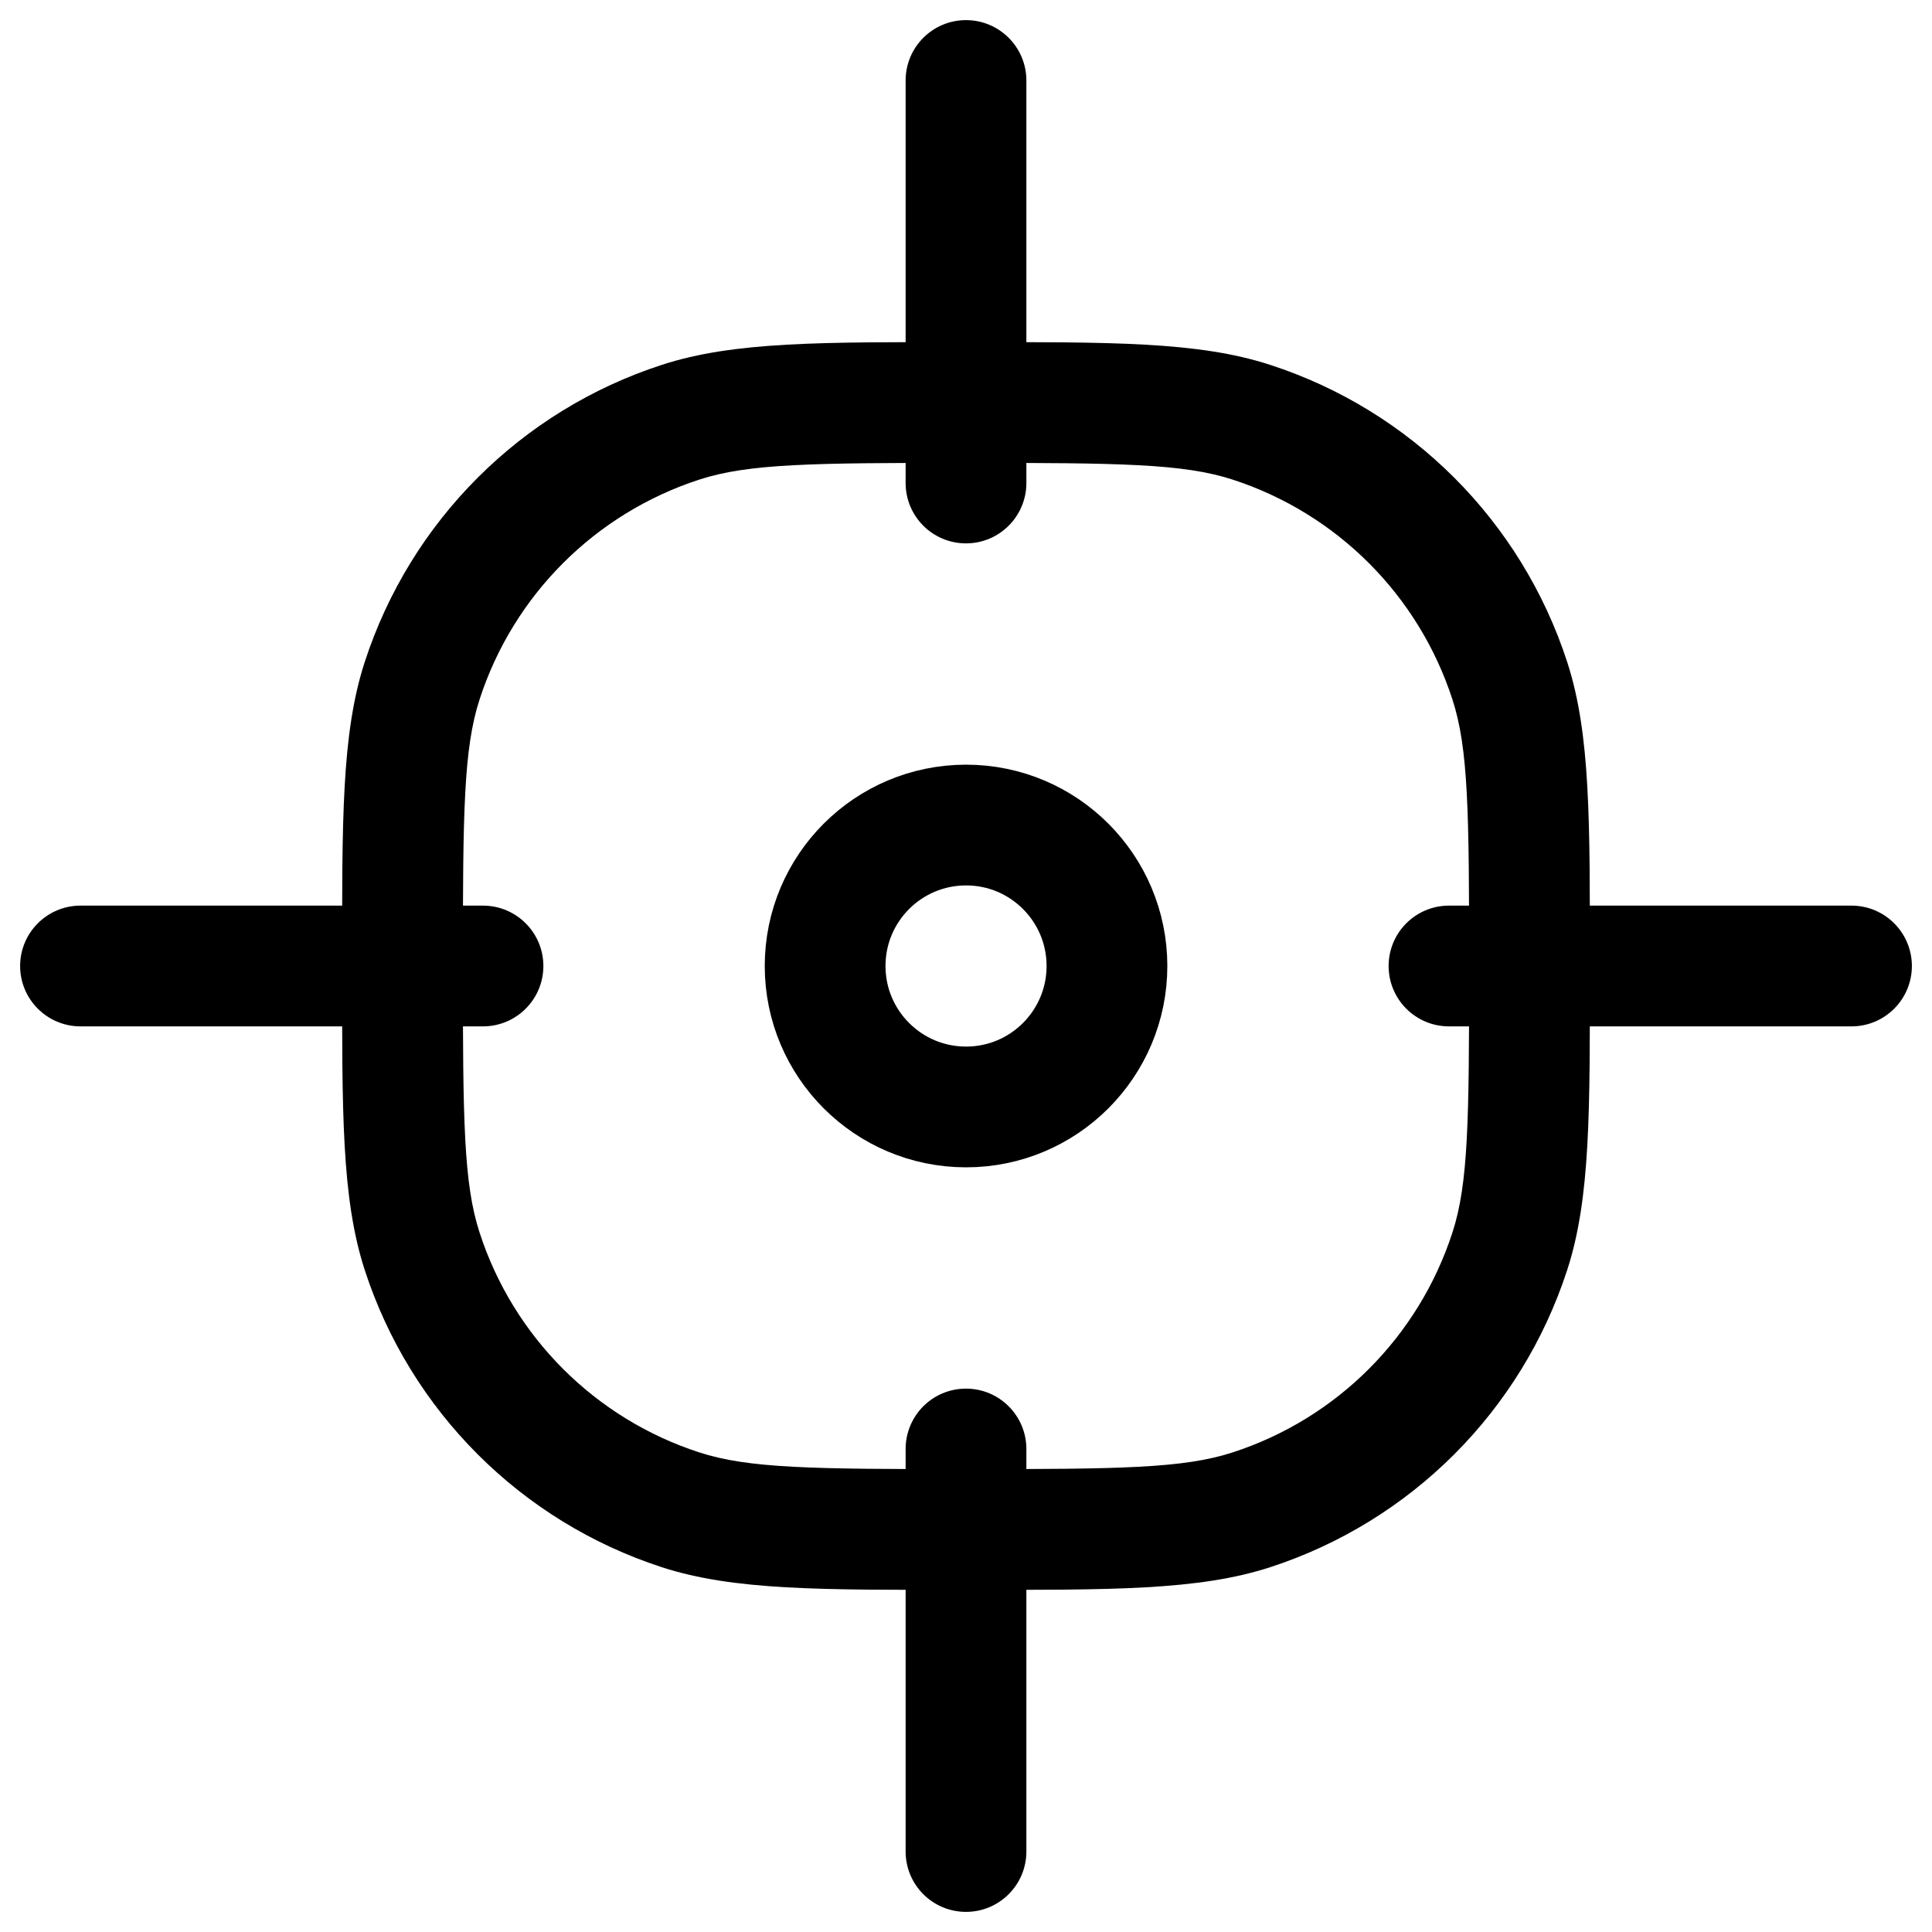 <svg width="24" height="24" viewBox="0 0 24 24" fill="none" xmlns="http://www.w3.org/2000/svg">
<g clip-path="url(#clip0_0_1)">
<path d="M8.455 18.755L8.686 18.042L8.455 18.755ZM5.244 15.545L5.958 15.313L5.244 15.545ZM18.755 15.545L18.042 15.313L18.755 15.545ZM15.545 18.755L15.313 18.042L15.545 18.755ZM15.545 5.245L15.313 5.958L15.545 5.245ZM18.755 8.455L18.042 8.687L18.755 8.455ZM8.455 5.245L8.686 5.958L8.455 5.245ZM5.244 8.455L5.958 8.687L5.244 8.455ZM6 12.75C6.414 12.75 6.75 12.414 6.75 12C6.75 11.586 6.414 11.25 6 11.25V12.75ZM1 11.25C0.586 11.25 0.25 11.586 0.25 12C0.25 12.414 0.586 12.75 1 12.75V11.25ZM11.25 6C11.25 6.414 11.585 6.75 12 6.75C12.414 6.75 12.75 6.414 12.75 6H11.25ZM12.75 1C12.75 0.586 12.414 0.25 12 0.25C11.585 0.25 11.25 0.586 11.25 1H12.75ZM11.25 23C11.25 23.414 11.585 23.75 12 23.75C12.414 23.75 12.75 23.414 12.75 23H11.25ZM12.75 18C12.75 17.586 12.414 17.25 12 17.25C11.585 17.25 11.25 17.586 11.25 18H12.75ZM23 12.75C23.414 12.75 23.75 12.414 23.75 12C23.75 11.586 23.414 11.25 23 11.25V12.75ZM18 11.25C17.585 11.25 17.25 11.586 17.25 12C17.25 12.414 17.585 12.75 18 12.75V11.25ZM12 18.25C10.08 18.25 9.298 18.241 8.686 18.042L8.223 19.469C9.118 19.759 10.197 19.75 12 19.75V18.25ZM4.25 12C4.25 13.803 4.24 14.882 4.531 15.777L5.958 15.313C5.759 14.702 5.75 13.92 5.75 12H4.25ZM8.686 18.042C7.393 17.622 6.378 16.607 5.958 15.313L4.531 15.777C5.1 17.527 6.472 18.9 8.223 19.469L8.686 18.042ZM18.25 12C18.25 13.92 18.241 14.702 18.042 15.313L19.468 15.777C19.759 14.882 19.75 13.803 19.75 12H18.25ZM12 19.75C13.803 19.75 14.882 19.759 15.777 19.469L15.313 18.042C14.701 18.241 13.919 18.25 12 18.25V19.75ZM18.042 15.313C17.621 16.607 16.607 17.622 15.313 18.042L15.777 19.469C17.527 18.9 18.899 17.527 19.468 15.777L18.042 15.313ZM12 5.75C13.919 5.75 14.701 5.759 15.313 5.958L15.777 4.532C14.882 4.241 13.803 4.25 12 4.25V5.75ZM19.75 12C19.75 10.197 19.759 9.118 19.468 8.223L18.042 8.687C18.241 9.299 18.25 10.081 18.25 12H19.75ZM15.313 5.958C16.607 6.379 17.621 7.393 18.042 8.687L19.468 8.223C18.899 6.473 17.527 5.1 15.777 4.532L15.313 5.958ZM12 4.25C10.197 4.25 9.118 4.241 8.223 4.532L8.686 5.958C9.298 5.759 10.08 5.75 12 5.75V4.25ZM5.75 12C5.75 10.081 5.759 9.299 5.958 8.687L4.531 8.223C4.24 9.118 4.25 10.197 4.25 12H5.75ZM8.223 4.532C6.472 5.1 5.1 6.473 4.531 8.223L5.958 8.687C6.378 7.393 7.393 6.379 8.686 5.958L8.223 4.532ZM6 11.25H1V12.75H6V11.25ZM12.75 6V1H11.25V6H12.75ZM12.75 23V18H11.25V23H12.75ZM23 11.25H18V12.75H23V11.25Z" fill="black"/>
<path d="M10.25 12C10.25 12.967 11.034 13.751 12.001 13.751C12.967 13.751 13.751 12.967 13.751 12C13.751 11.033 12.967 10.249 12.001 10.249C11.034 10.249 10.25 11.033 10.25 12Z" stroke="black" stroke-width="1.5"/>
</g>
<defs>
<clipPath id="clip0_0_1">
<rect width="24" height="24" fill="black" transform="translate(-0 -0)"/>
</clipPath>
</defs>
</svg>
